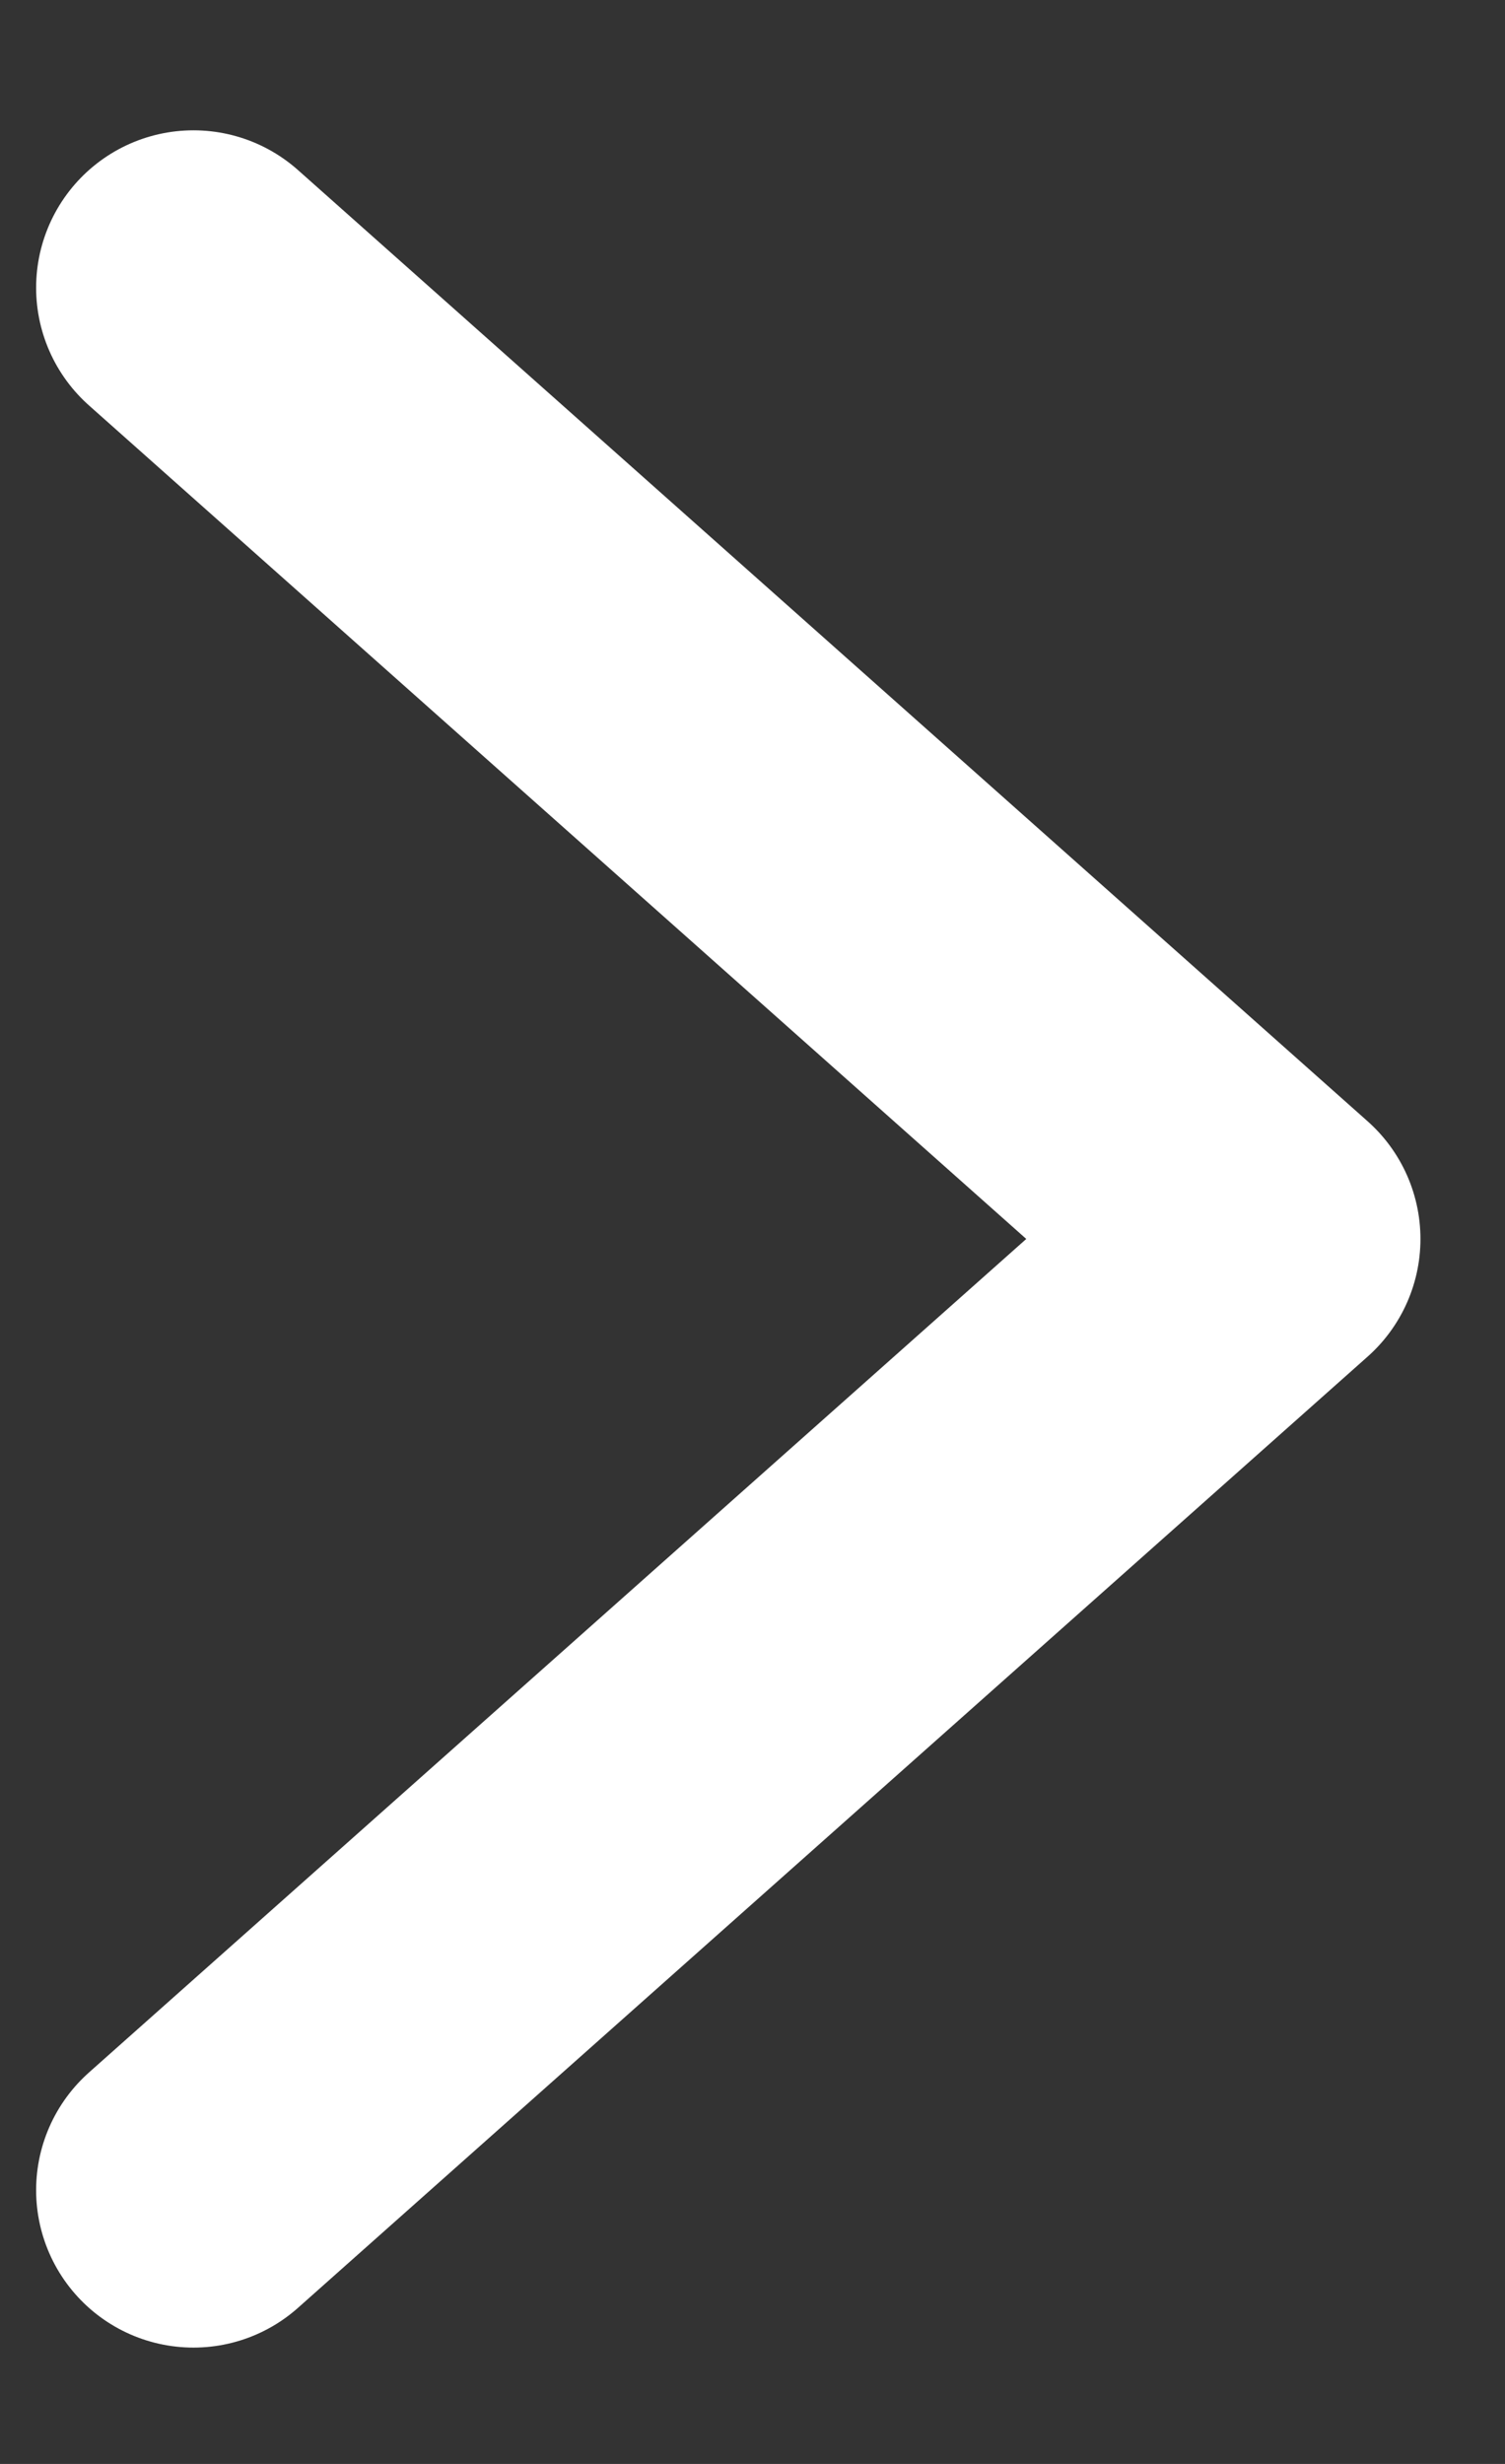 <svg width="11" height="18" viewBox="0 0 11 18" fill="none" xmlns="http://www.w3.org/2000/svg">
<rect x="0" y="0" width="11" height="18" fill="#333333" stroke="none"/>
<path d="M1.414 16L9.232 9.051L1.414 2.102" stroke="white" stroke-width="2.3" stroke-linecap="round" stroke-linejoin="round"/>
</svg>
